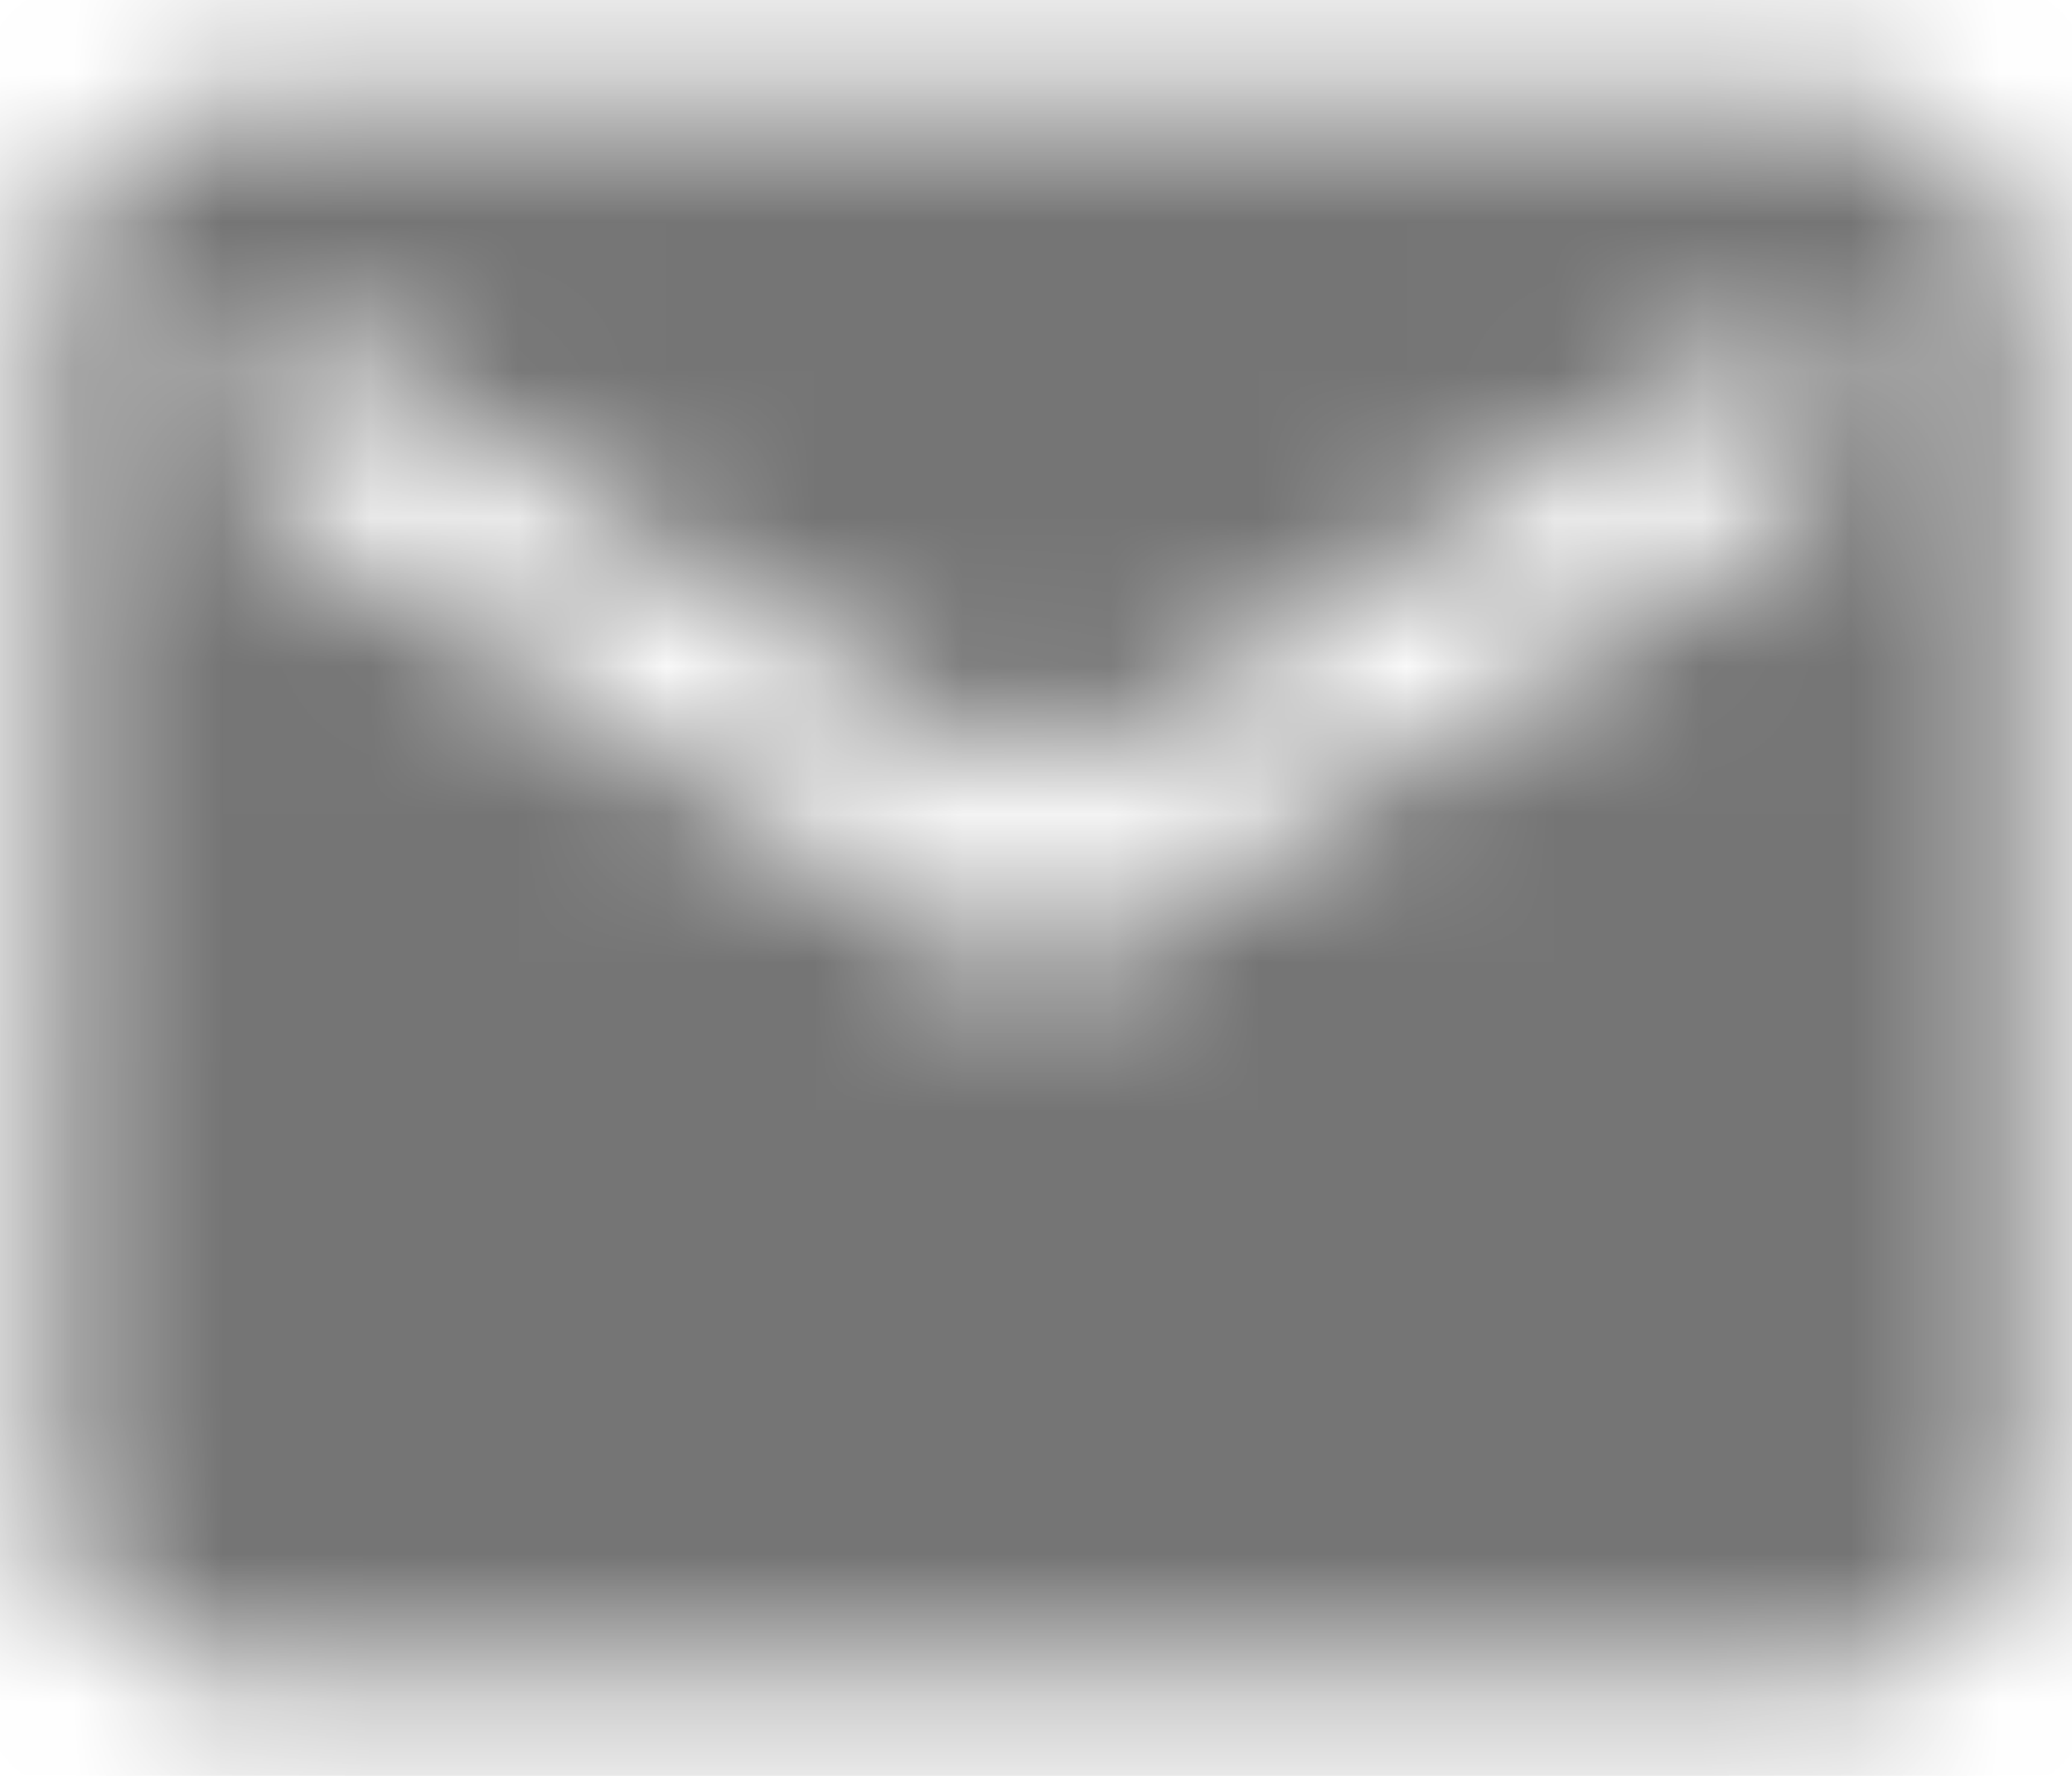 <?xml version="1.0" encoding="UTF-8"?>
<svg width="14px" height="12px" viewBox="0 0 14 12" version="1.1" xmlns="http://www.w3.org/2000/svg" xmlns:xlink="http://www.w3.org/1999/xlink">
    <!-- Generator: Sketch 55.2 (78181) - https://sketchapp.com -->
    <title>ic_msg_s_black600</title>
    <desc>Created with Sketch.</desc>
    <defs>
        <path d="M13.333,2.667 L2.667,2.667 C1.933,2.667 1.34,3.267 1.34,4 L1.333,12 C1.333,12.733 1.933,13.333 2.667,13.333 L13.333,13.333 C14.067,13.333 14.667,12.733 14.667,12 L14.667,4 C14.667,3.267 14.067,2.667 13.333,2.667 Z M13.333,5.333 L8,8.667 L2.667,5.333 L2.667,4 L8,7.333 L13.333,4 L13.333,5.333 Z" id="path-1"></path>
    </defs>
    <g id="ALL-PAGE-PC" stroke="none" stroke-width="1" fill="none" fill-rule="evenodd">
        <g id="arlam-PC" transform="translate(-231, -440)">
            <g id="Group-3" transform="translate(180, 238)">
                <g id="icon/communication/email_24px" transform="translate(50, 200)">
                    <mask id="mask-2" fill="white">
                        <use xlink:href="#path-1"></use>
                    </mask>
                    <g fill-rule="nonzero"></g>
                    <g id="✱-/-Color-/-Icons-/-Black-/-Inactive" mask="url(#mask-2)" fill="#000000" fill-opacity="0.54" fill-rule="evenodd">
                        <rect id="Rectangle" x="0" y="0" width="16" height="16"></rect>
                    </g>
                </g>
            </g>
        </g>
    </g>
</svg>